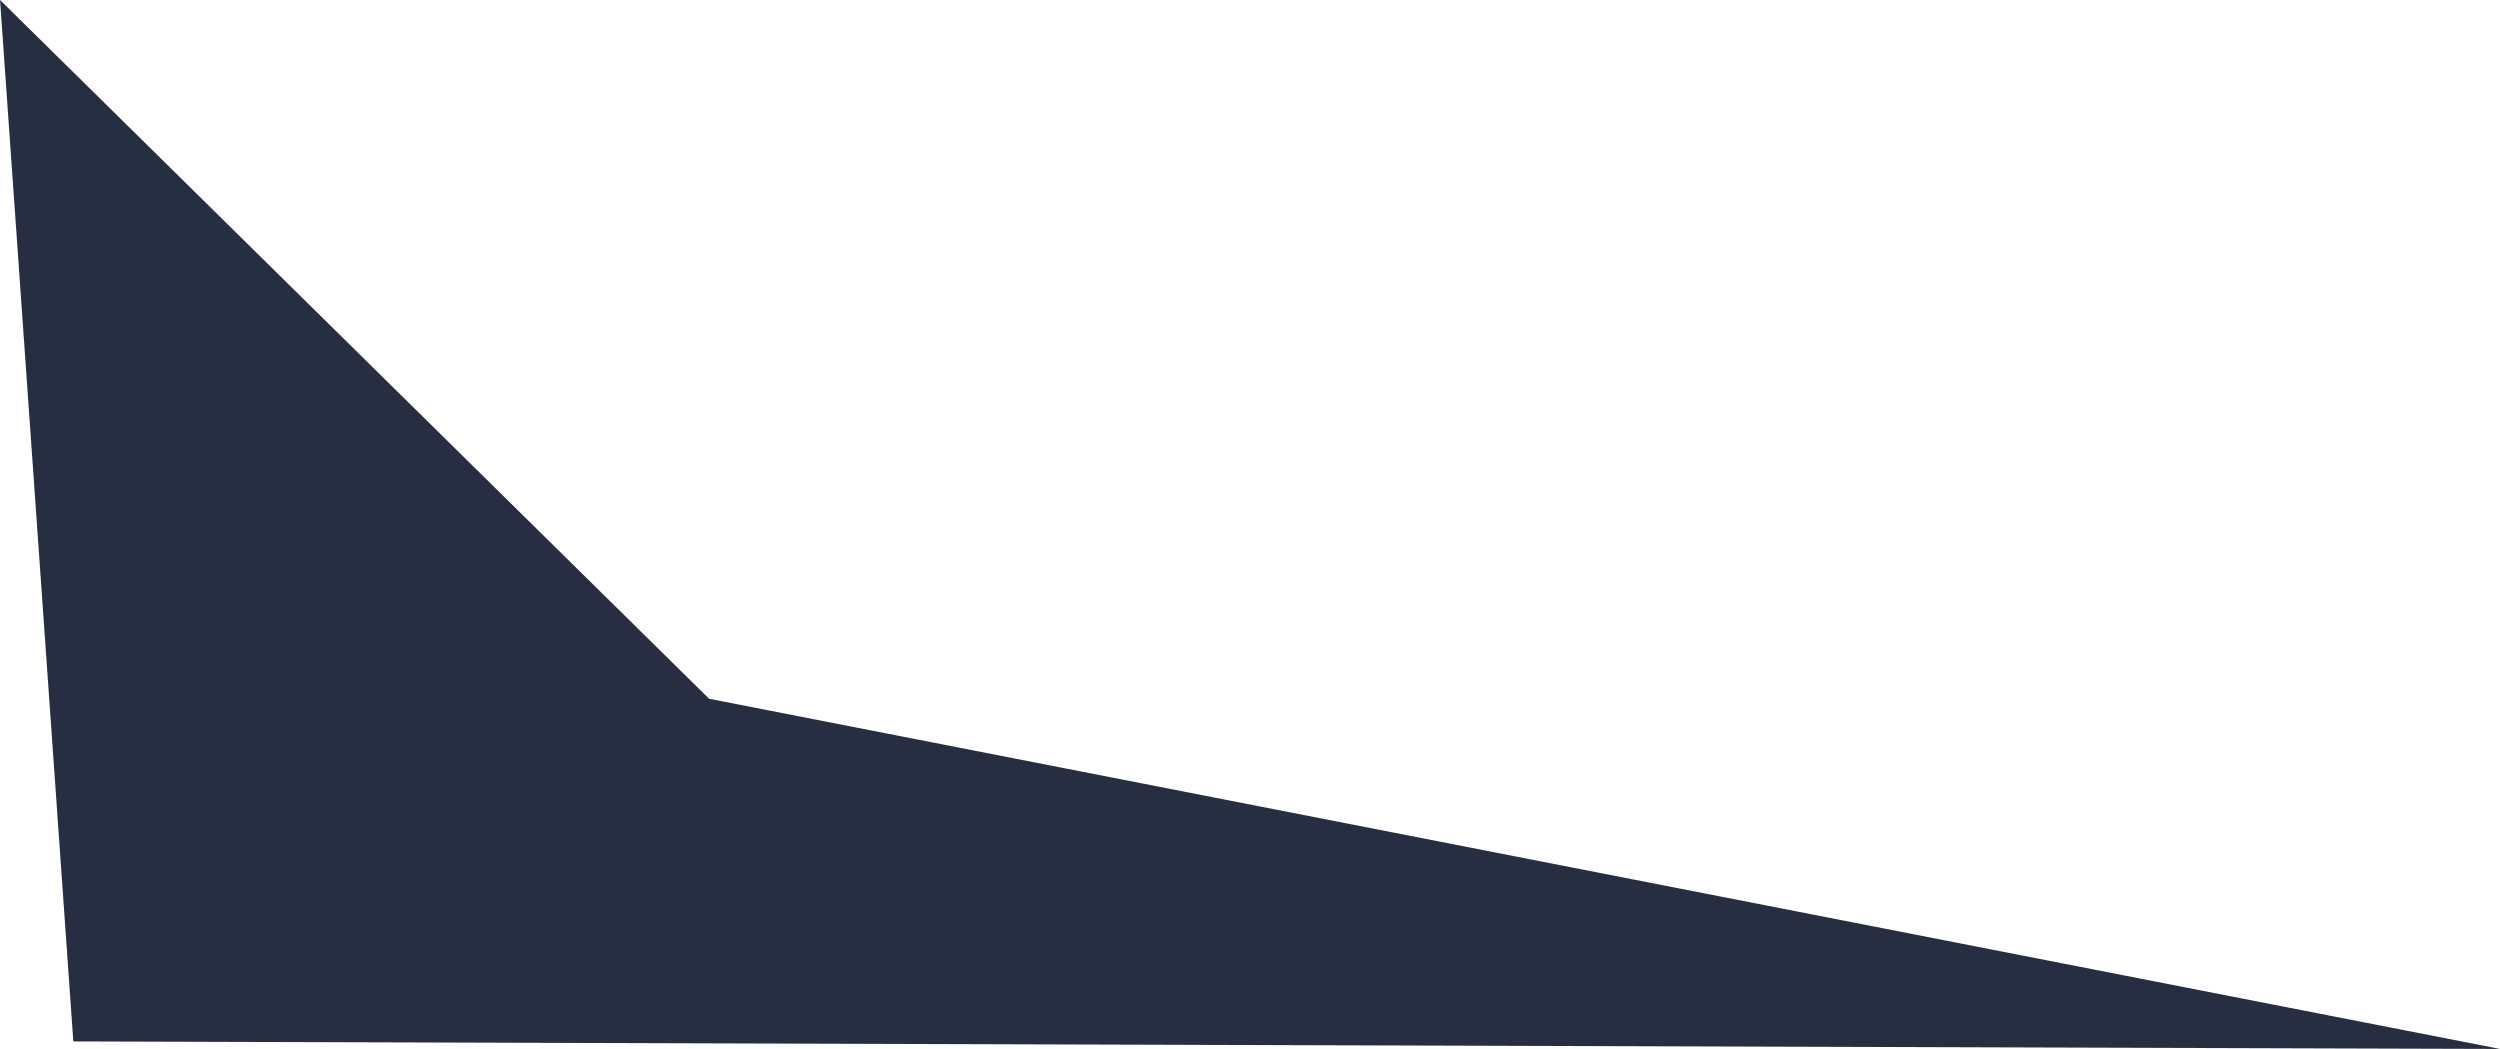 <svg xmlns="http://www.w3.org/2000/svg" width="610.062" height="255.968" viewBox="0 0 610.062 255.968">
  <defs>
    <style>
      .cls-1 {
        fill: #282e42;
        fill-rule: evenodd;
      }
    </style>
  </defs>
  <path id="img-rarity-figure-0" class="cls-1" d="M137.01,591.842L310.042,762.36l437.033,85.453-592.183-1.837Z" transform="translate(-137 -591.844)"/>
</svg>

